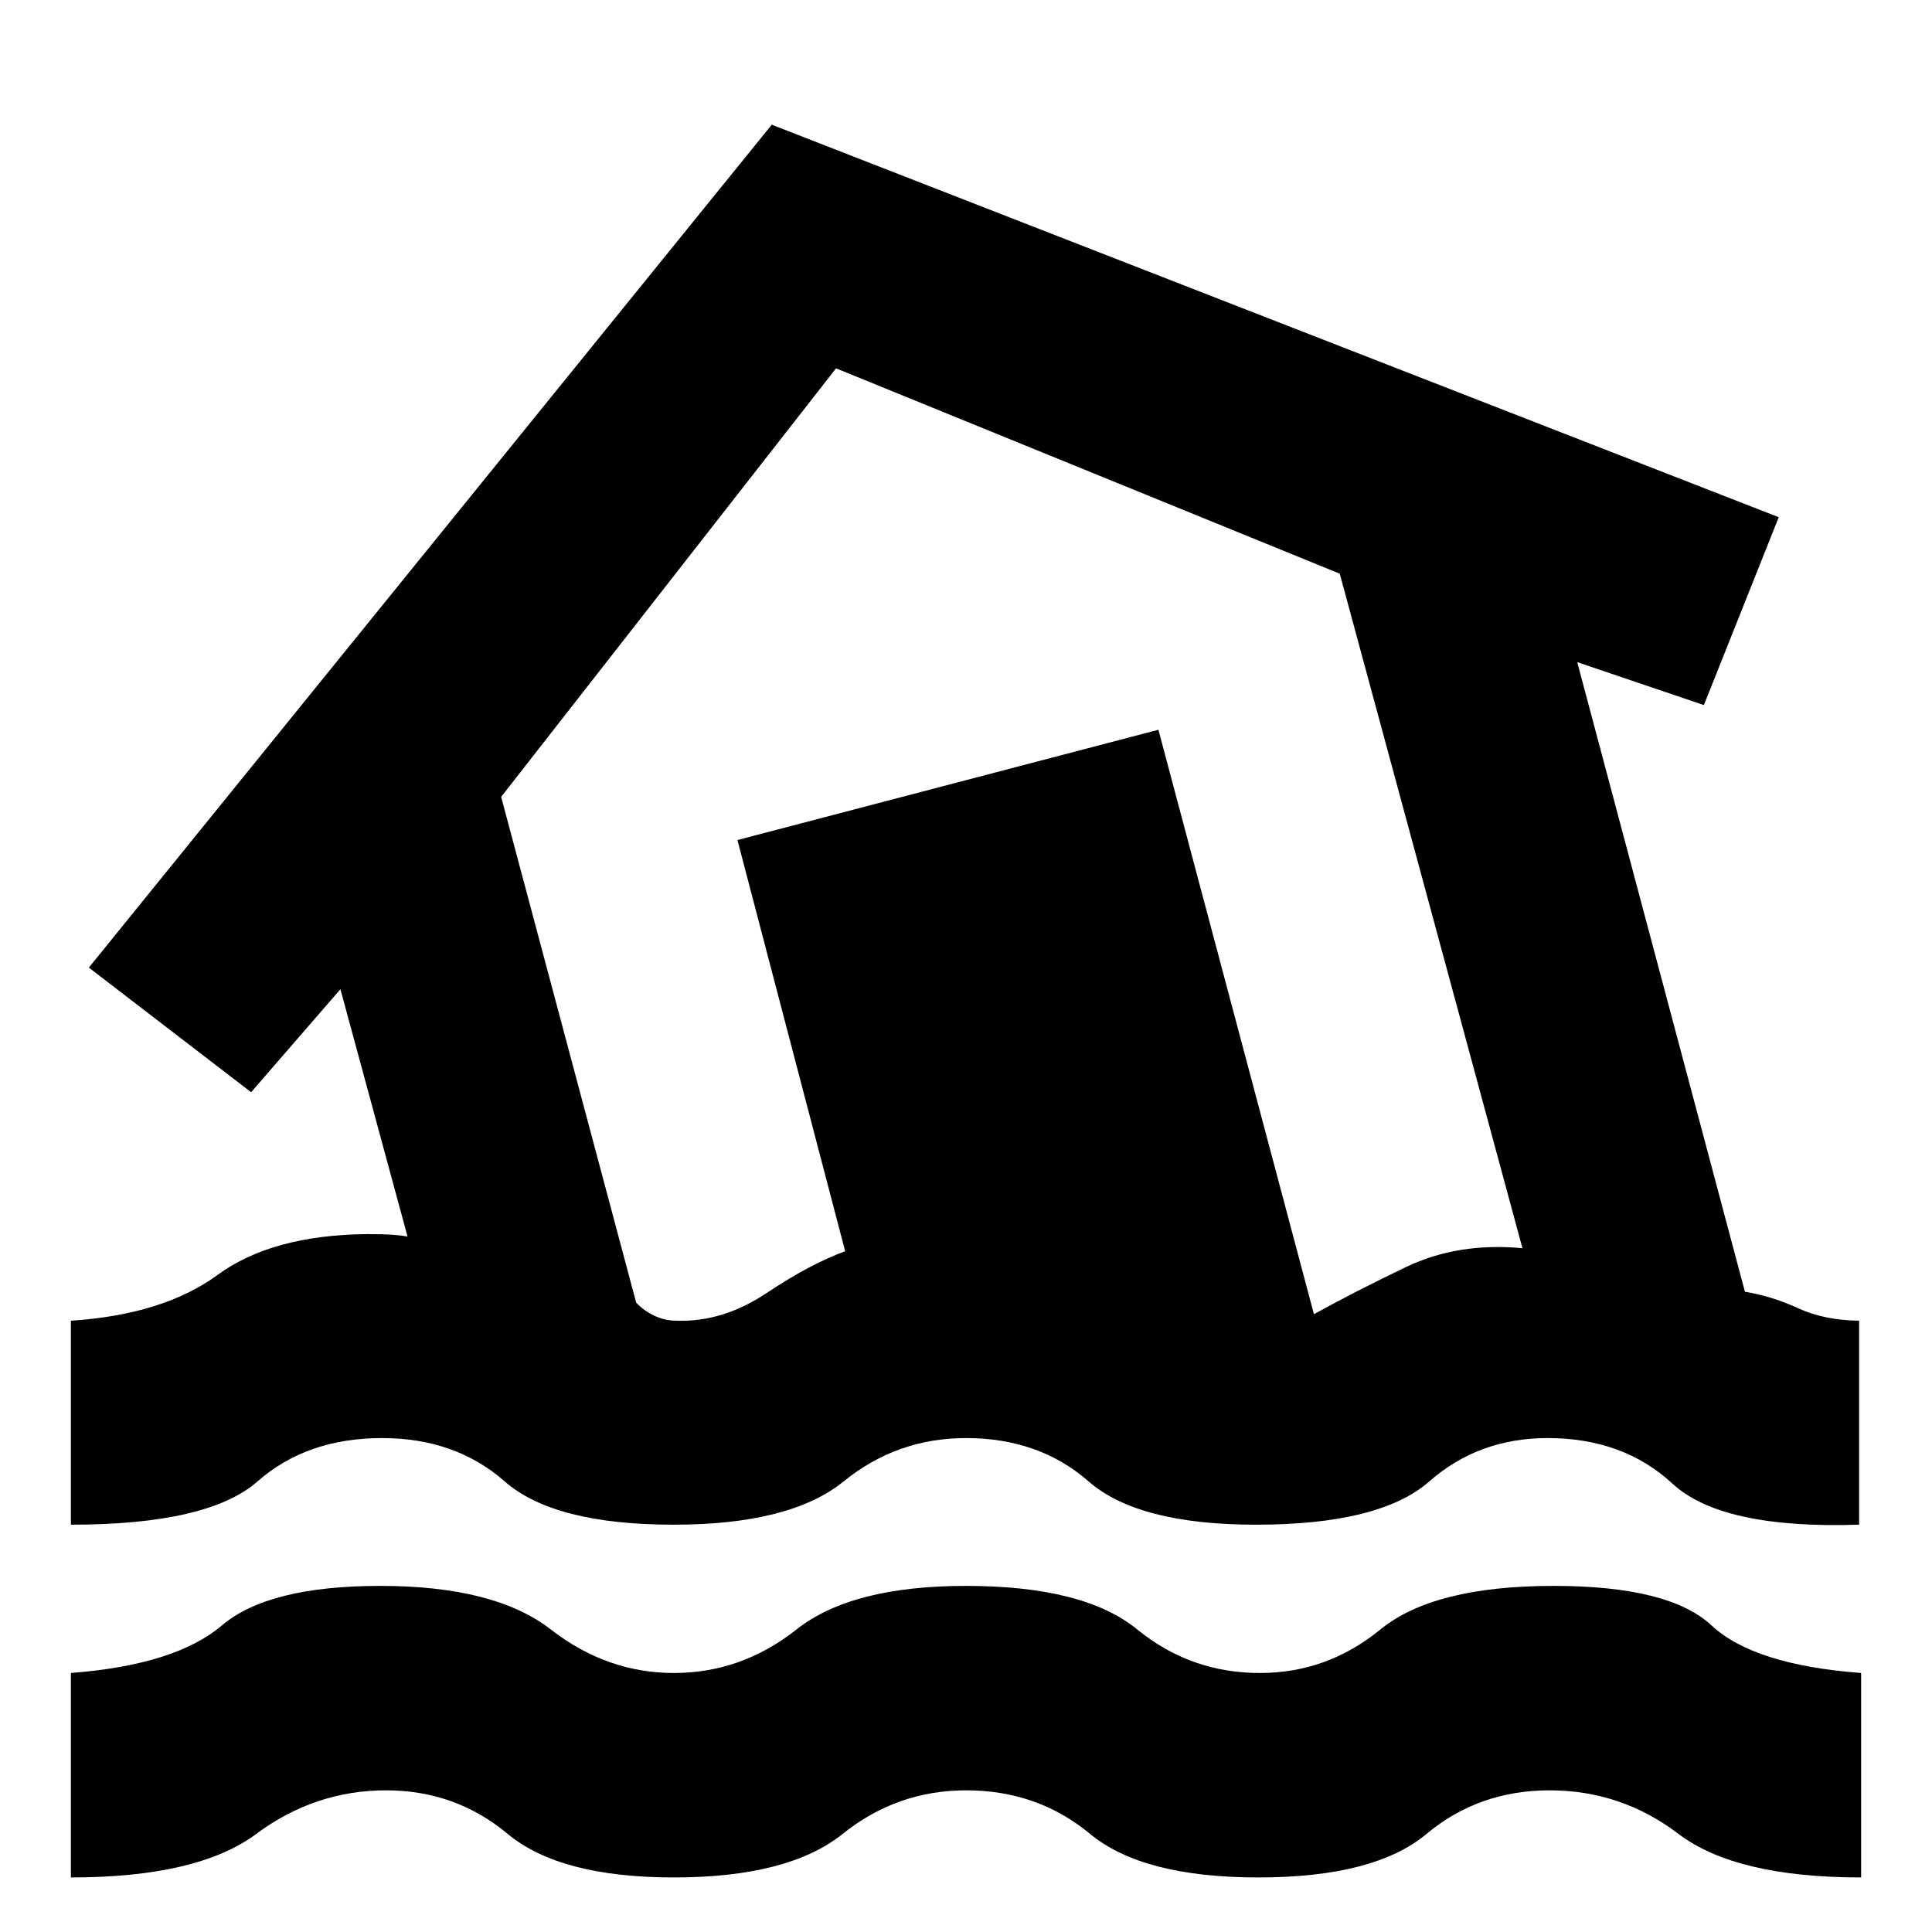 <svg xmlns="http://www.w3.org/2000/svg" height="20" viewBox="0 -960 960 960" width="20"><path d="M35.22-27.11V-128.7q51.95-4 75.05-23.64 23.1-19.64 78.71-19.64 56.85 0 84.7 21.64 27.86 21.64 61.19 21.64 33.56 0 60.92-21.64t84.19-21.64q58.63 0 85.11 21.64 26.48 21.64 60.96 21.64 33.41 0 59.88-21.64 26.48-21.64 86.09-21.64 57.37 0 78.43 19.64 21.07 19.64 74.33 23.64v101.59q-62.28 0-90.76-21.64-28.48-21.64-64-21.64-35.28 0-61.16 21.64-25.88 21.64-83.61 21.64-57.49 0-83.61-21.64-26.12-21.64-61.53-21.64-34.39 0-61.39 21.64t-83.85 21.64q-56.61 0-82.61-21.64t-60.39-21.64q-35.41 0-64.51 21.64-29.1 21.64-92.14 21.64Zm299.56-175.28q-59.52 0-84.02-21.52-24.5-21.52-60.9-21.52-37.4 0-61.88 21.52-24.48 21.52-92.76 21.52v-101.35q45.9-3 72.92-22.78 27.03-19.78 74.12-20.26 8.57 0 13.39.38 4.83.38 6.87.9l-33.37-122.96-44.37 51.18-80.63-61.92 339.33-418.84L883.85-703l-37.2 93.35-62.93-21.33 83.32 312.83q13.65 2.3 26.53 8.24 12.89 5.93 30.21 6.17v101.35q-68.28 2.24-92.76-20.4-24.48-22.64-62-22.64-34.28 0-58.78 21.52t-86.2 21.52q-58.52 0-83.14-21.52-24.62-21.52-60.9-21.52-34.28 0-60.78 21.52t-84.44 21.52Zm1.61-101.35q22.85.72 44.54-13.76 21.7-14.48 39.03-20.76l-53.53-204.33 209.18-54.8 77.28 290.41q19.89-11.04 45.71-23.42 25.81-12.38 57.9-9.38l-90.78-335.16-250.29-102.04-166.41 212.94 67.09 251.3q3.76 4 9.02 6.5t11.26 2.5ZM476.52-538Z"/></svg>